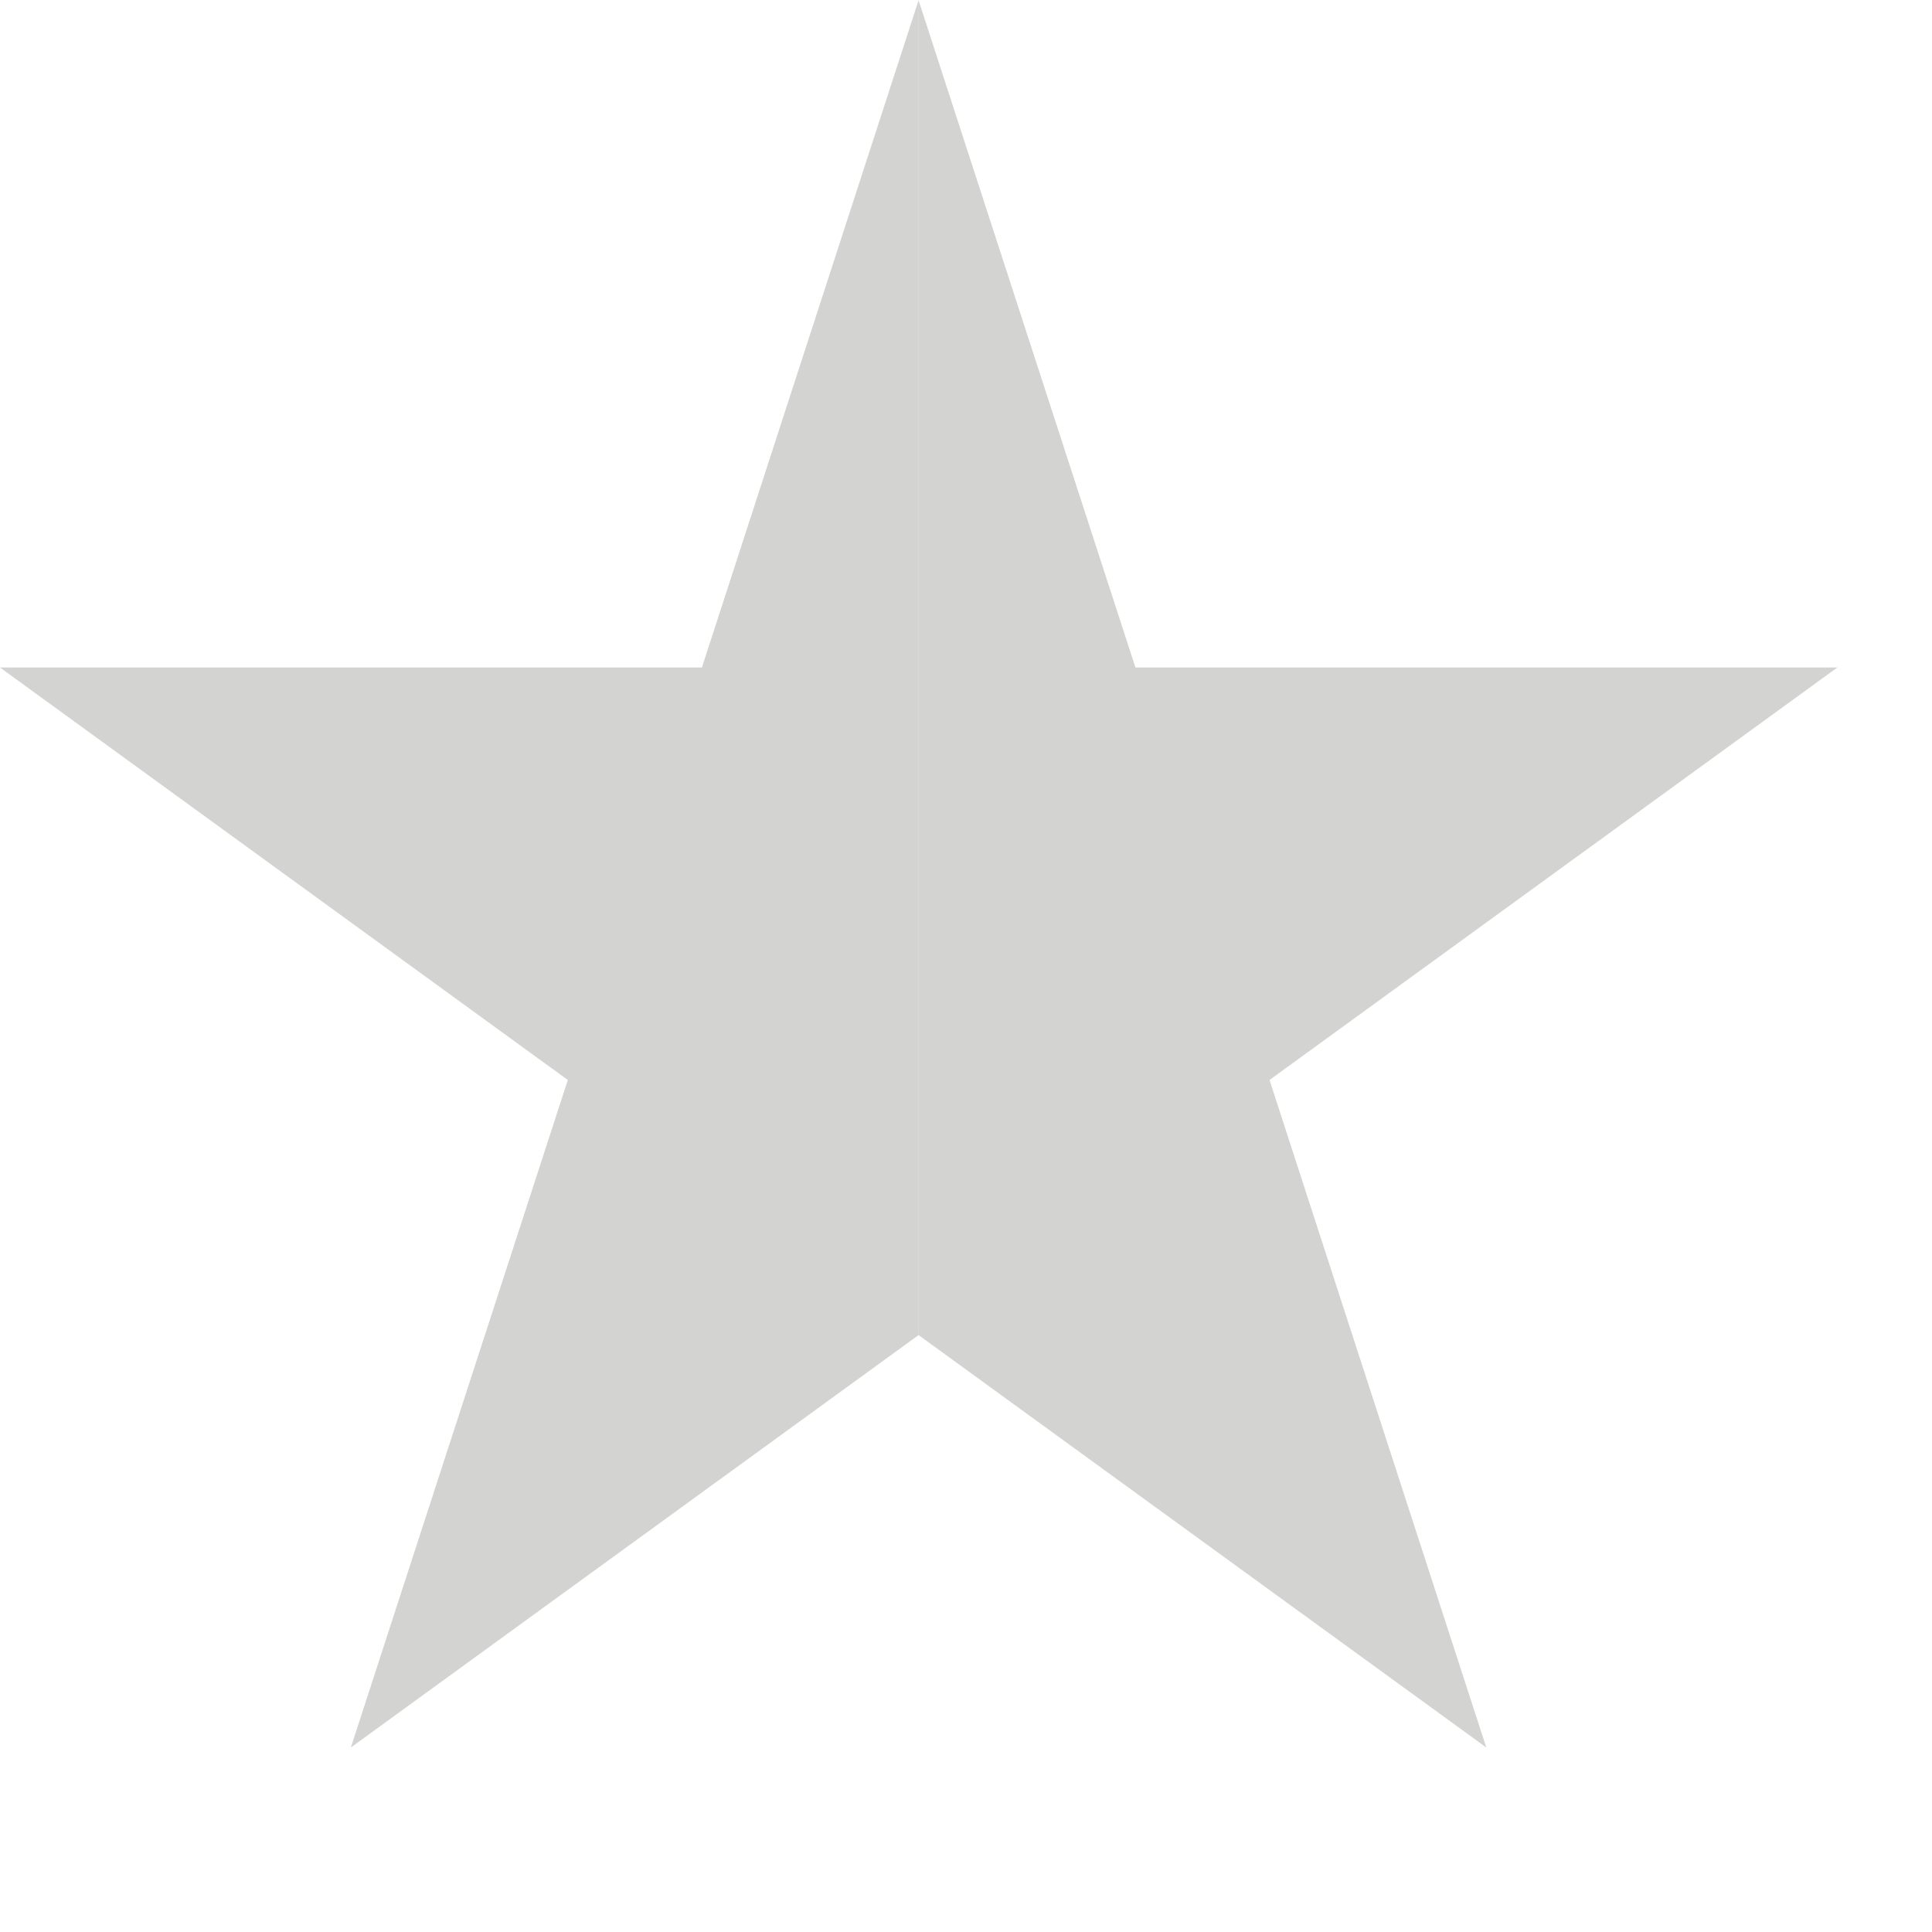 <svg width="10" height="10" viewBox="0 0 10 10" fill="none" xmlns="http://www.w3.org/2000/svg">
<path d="M4.755 0L4.755 3.455V5.59L4.755 6.91L1.816 9.045L2.939 5.59L0 3.455H3.633L4.755 0Z" fill="#D3D3D2"/>
<path d="M4.754 0L4.754 3.455V5.59L4.754 6.91L7.693 9.045L6.571 5.59L9.51 3.455H5.877L4.754 0Z" fill="#D3D3D2"/>
</svg>

